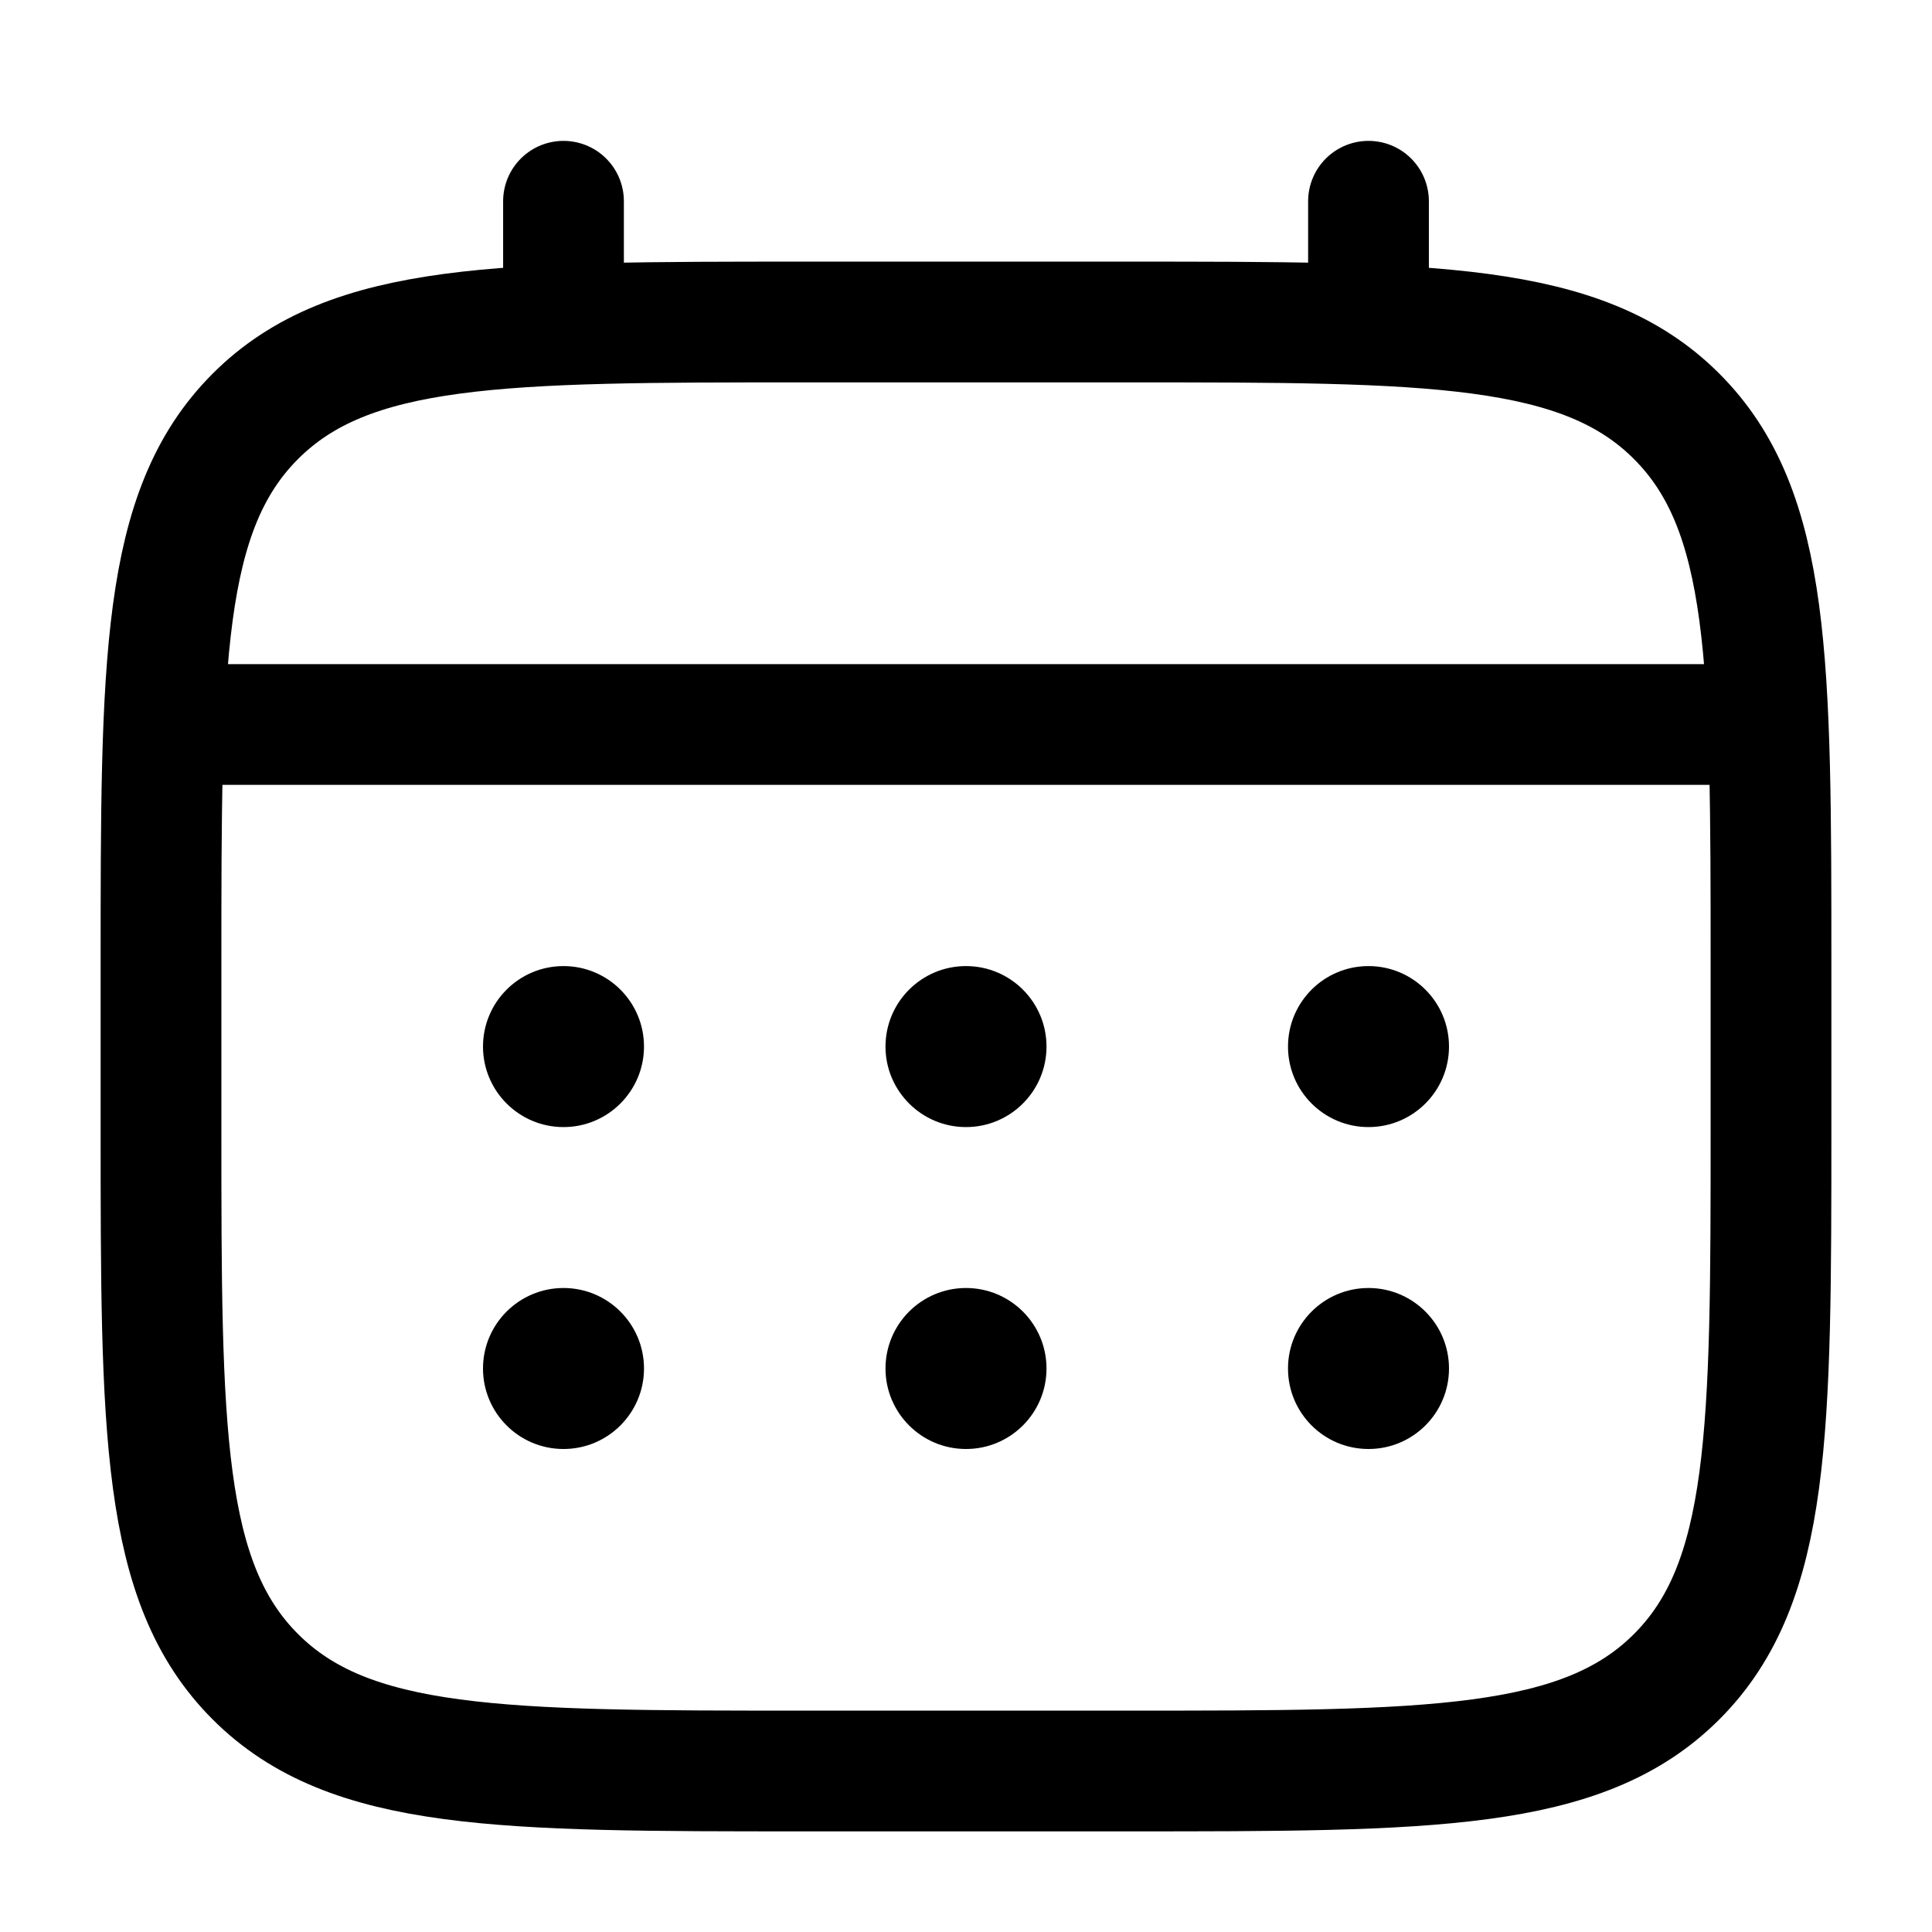 <svg width="24" height="24" viewBox="0 0 24 24" fill="none" xmlns="http://www.w3.org/2000/svg">
<path d="M2 12.001C2 8.229 2 6.344 3.172 5.172C4.343 4 6.229 4 10 4H14C17.771 4 19.657 4 20.828 5.172C22 6.344 22 8.229 22 12.001V14.001C22 17.772 22 19.657 20.828 20.829C19.657 22 17.771 22 14 22H10C6.229 22 4.343 22 3.172 20.829C2 19.657 2 17.772 2 14.001V12.001Z" stroke="#000000" stroke-width="1.5"/>
<path d="M7 4V2.5" stroke="#000000" stroke-width="1.5" stroke-linecap="round"/>
<path d="M17 4V2.5" stroke="#000000" stroke-width="1.5" stroke-linecap="round"/>
<path d="M2.5 9H21.5" stroke="#000000" stroke-width="1.5" stroke-linecap="round"/>
<path d="M18 17C18 17.553 17.552 18 17 18C16.448 18 16 17.553 16 17C16 16.448 16.448 16 17 16C17.552 16 18 16.448 18 17Z" fill="#000000"/>
<path d="M18 13.001C18 13.553 17.552 14.001 17 14.001C16.448 14.001 16 13.553 16 13.001C16 12.448 16.448 12.001 17 12.001C17.552 12.001 18 12.448 18 13.001Z" fill="#000000"/>
<path d="M13 17C13 17.553 12.552 18 12 18C11.448 18 11 17.553 11 17C11 16.448 11.448 16 12 16C12.552 16 13 16.448 13 17Z" fill="#000000"/>
<path d="M13 13.001C13 13.553 12.552 14.001 12 14.001C11.448 14.001 11 13.553 11 13.001C11 12.448 11.448 12.001 12 12.001C12.552 12.001 13 12.448 13 13.001Z" fill="#000000"/>
<path d="M8 17C8 17.553 7.552 18 7 18C6.448 18 6 17.553 6 17C6 16.448 6.448 16 7 16C7.552 16 8 16.448 8 17Z" fill="#000000"/>
<path d="M8 13.001C8 13.553 7.552 14.001 7 14.001C6.448 14.001 6 13.553 6 13.001C6 12.448 6.448 12.001 7 12.001C7.552 12.001 8 12.448 8 13.001Z" fill="#000000"/>
</svg>
